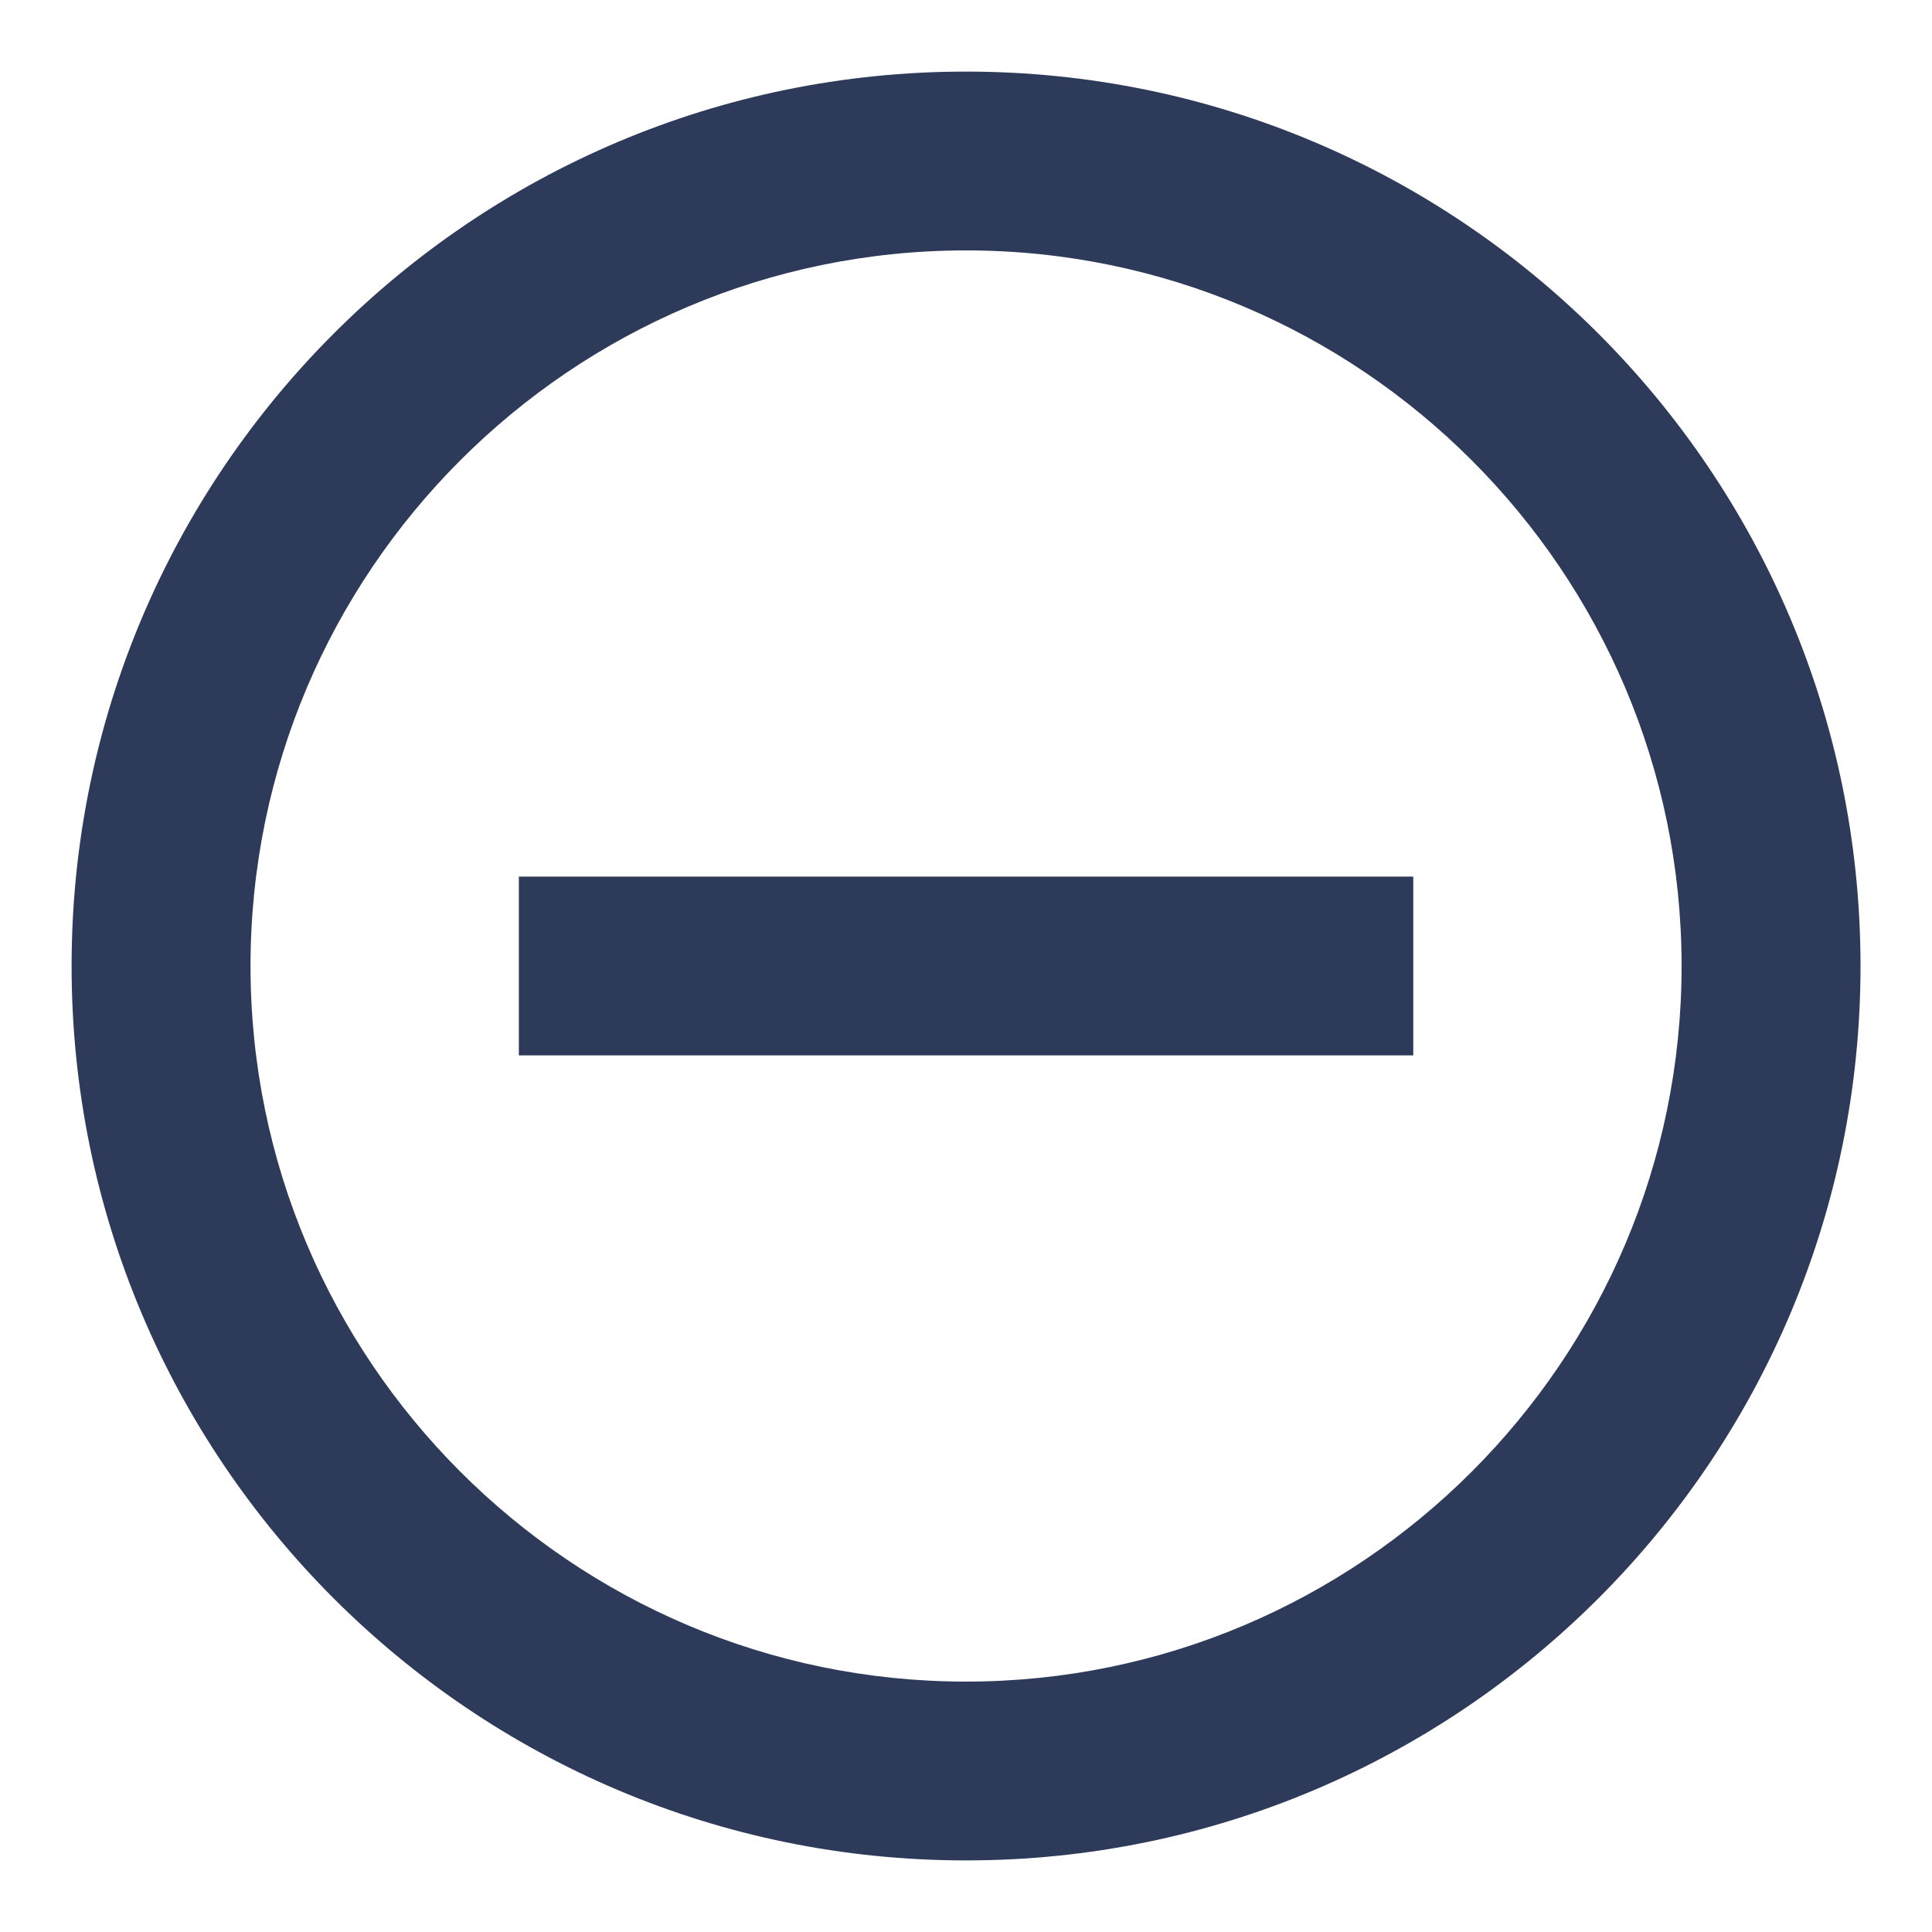 <svg width="18" height="18" viewBox="0 0 18 18" fill="none" xmlns="http://www.w3.org/2000/svg">
<path fill-rule="evenodd" clip-rule="evenodd" d="M9 0.667C4.4 0.667 0.667 4.4 0.667 9C0.667 13.6 4.4 17.333 9 17.333C13.6 17.333 17.334 13.6 17.334 9C17.334 4.4 13.6 0.667 9 0.667ZM2.334 9C2.334 12.675 5.325 15.667 9 15.667C12.675 15.667 15.667 12.675 15.667 9C15.667 5.325 12.675 2.333 9 2.333C5.325 2.333 2.334 5.325 2.334 9ZM4.834 8.167V9.833H13.167V8.167H4.834Z" fill="#2E3A59"/>
</svg>
